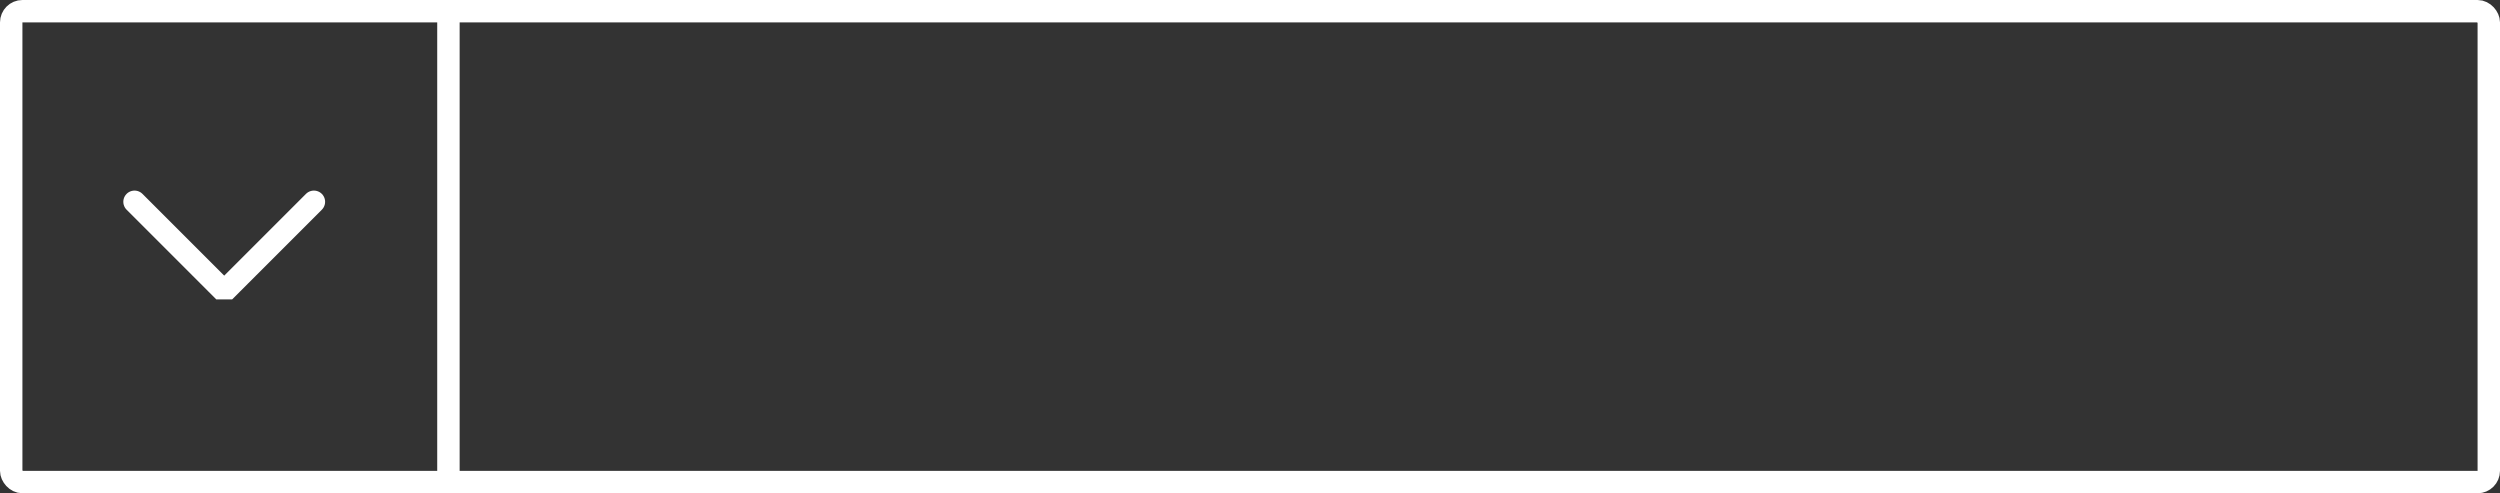 <svg width="223" height="44" viewBox="0 0 223 44" fill="none" xmlns="http://www.w3.org/2000/svg">
<rect x="0" y="0" width="223" height="44" fill="#333333" stroke="none"/>
<rect x="1" y="1" width="221" height="42" rx="1" stroke="white" stroke-width="2"/>
<path d="M12 18L20 26L28 18" stroke="white" stroke-width="2" stroke-miterlimit="1.414" stroke-linecap="round"/>
<path d="M40 1.5V42" stroke="white" stroke-width="2" stroke-miterlimit="1.414" stroke-linecap="round"/>
</svg>
